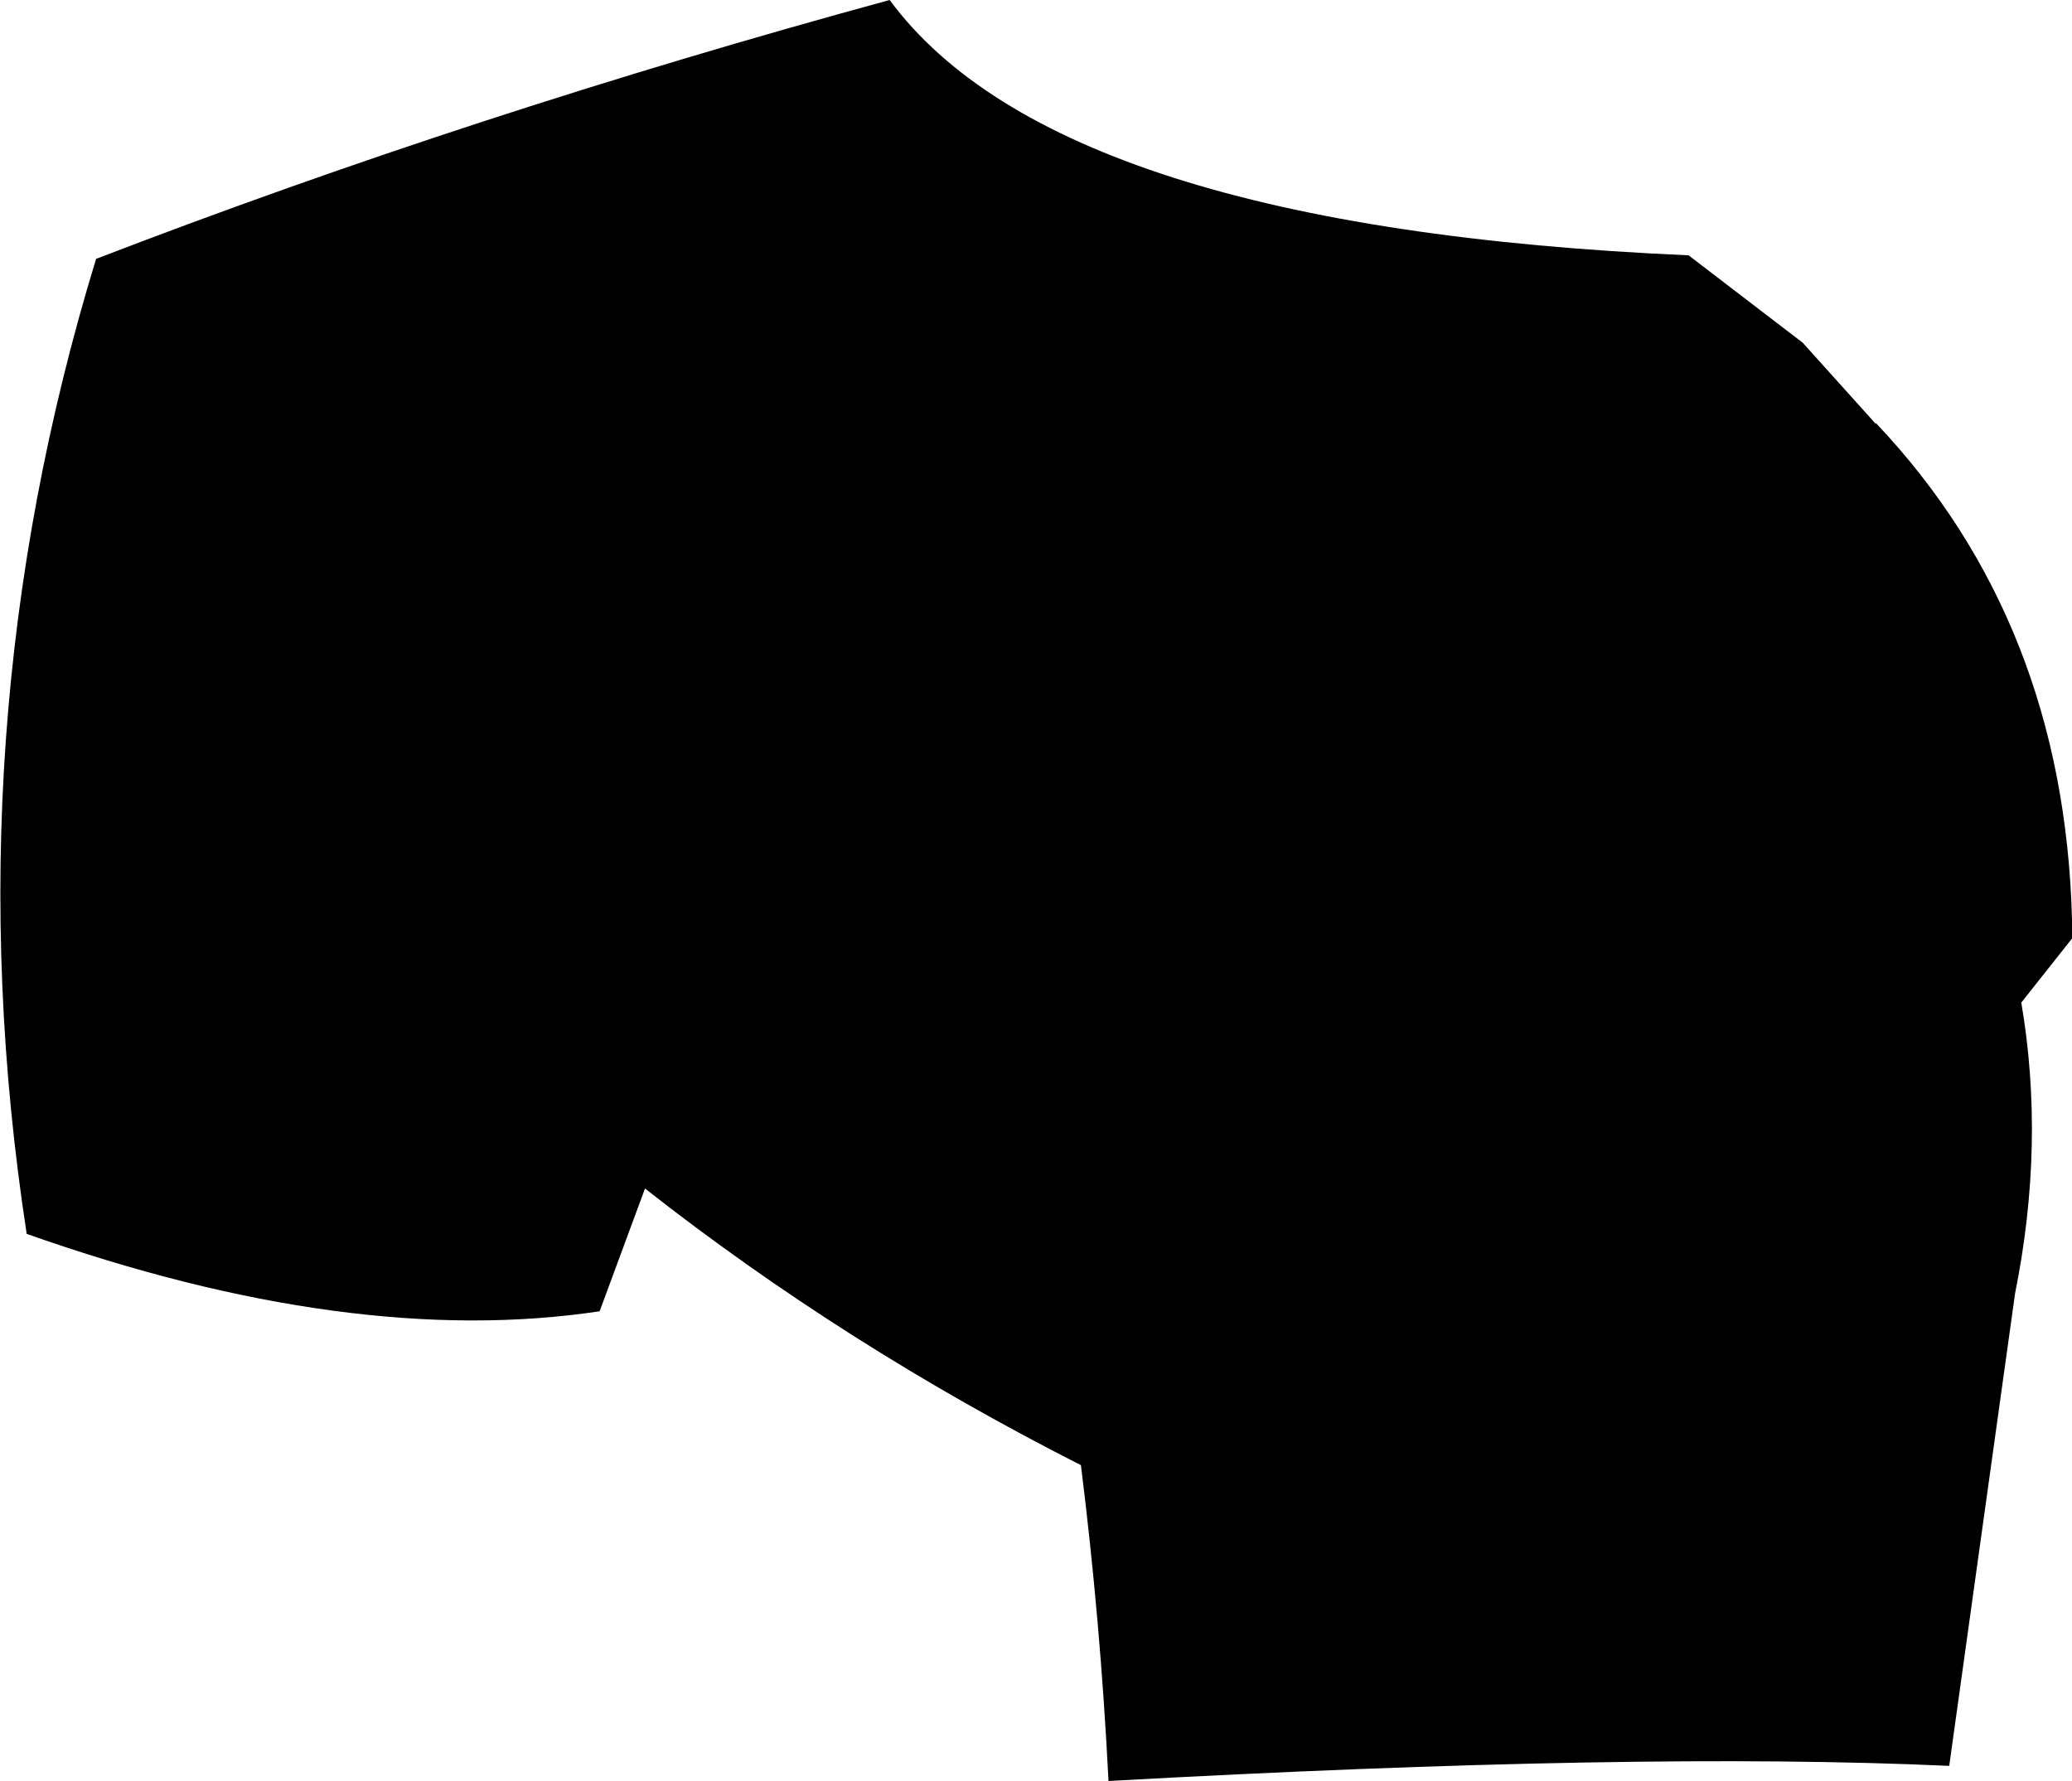 <?xml version="1.0" encoding="UTF-8" standalone="no"?>
<svg xmlns:xlink="http://www.w3.org/1999/xlink" height="100.1px" width="116.45px" xmlns="http://www.w3.org/2000/svg">
  <g transform="matrix(1.0, 0.0, 0.0, 1.0, -122.2, -129.6)">
    <path d="M223.5 148.85 L223.55 148.9 227.6 153.4 227.65 153.4 Q238.2 164.55 238.65 181.25 L238.65 182.35 235.8 185.95 Q237.15 193.85 235.45 202.3 L231.75 228.85 Q214.3 228.05 184.5 229.7 184.05 220.75 182.95 211.95 169.65 205.2 158.45 196.4 L155.9 203.3 Q141.95 205.4 123.7 198.95 119.4 170.95 127.6 144.15 148.9 135.95 172.2 129.6 181.65 142.4 217.1 143.95 L223.5 148.85" fill="#000000" fill-rule="evenodd" stroke="none"/>
  </g>
</svg>
